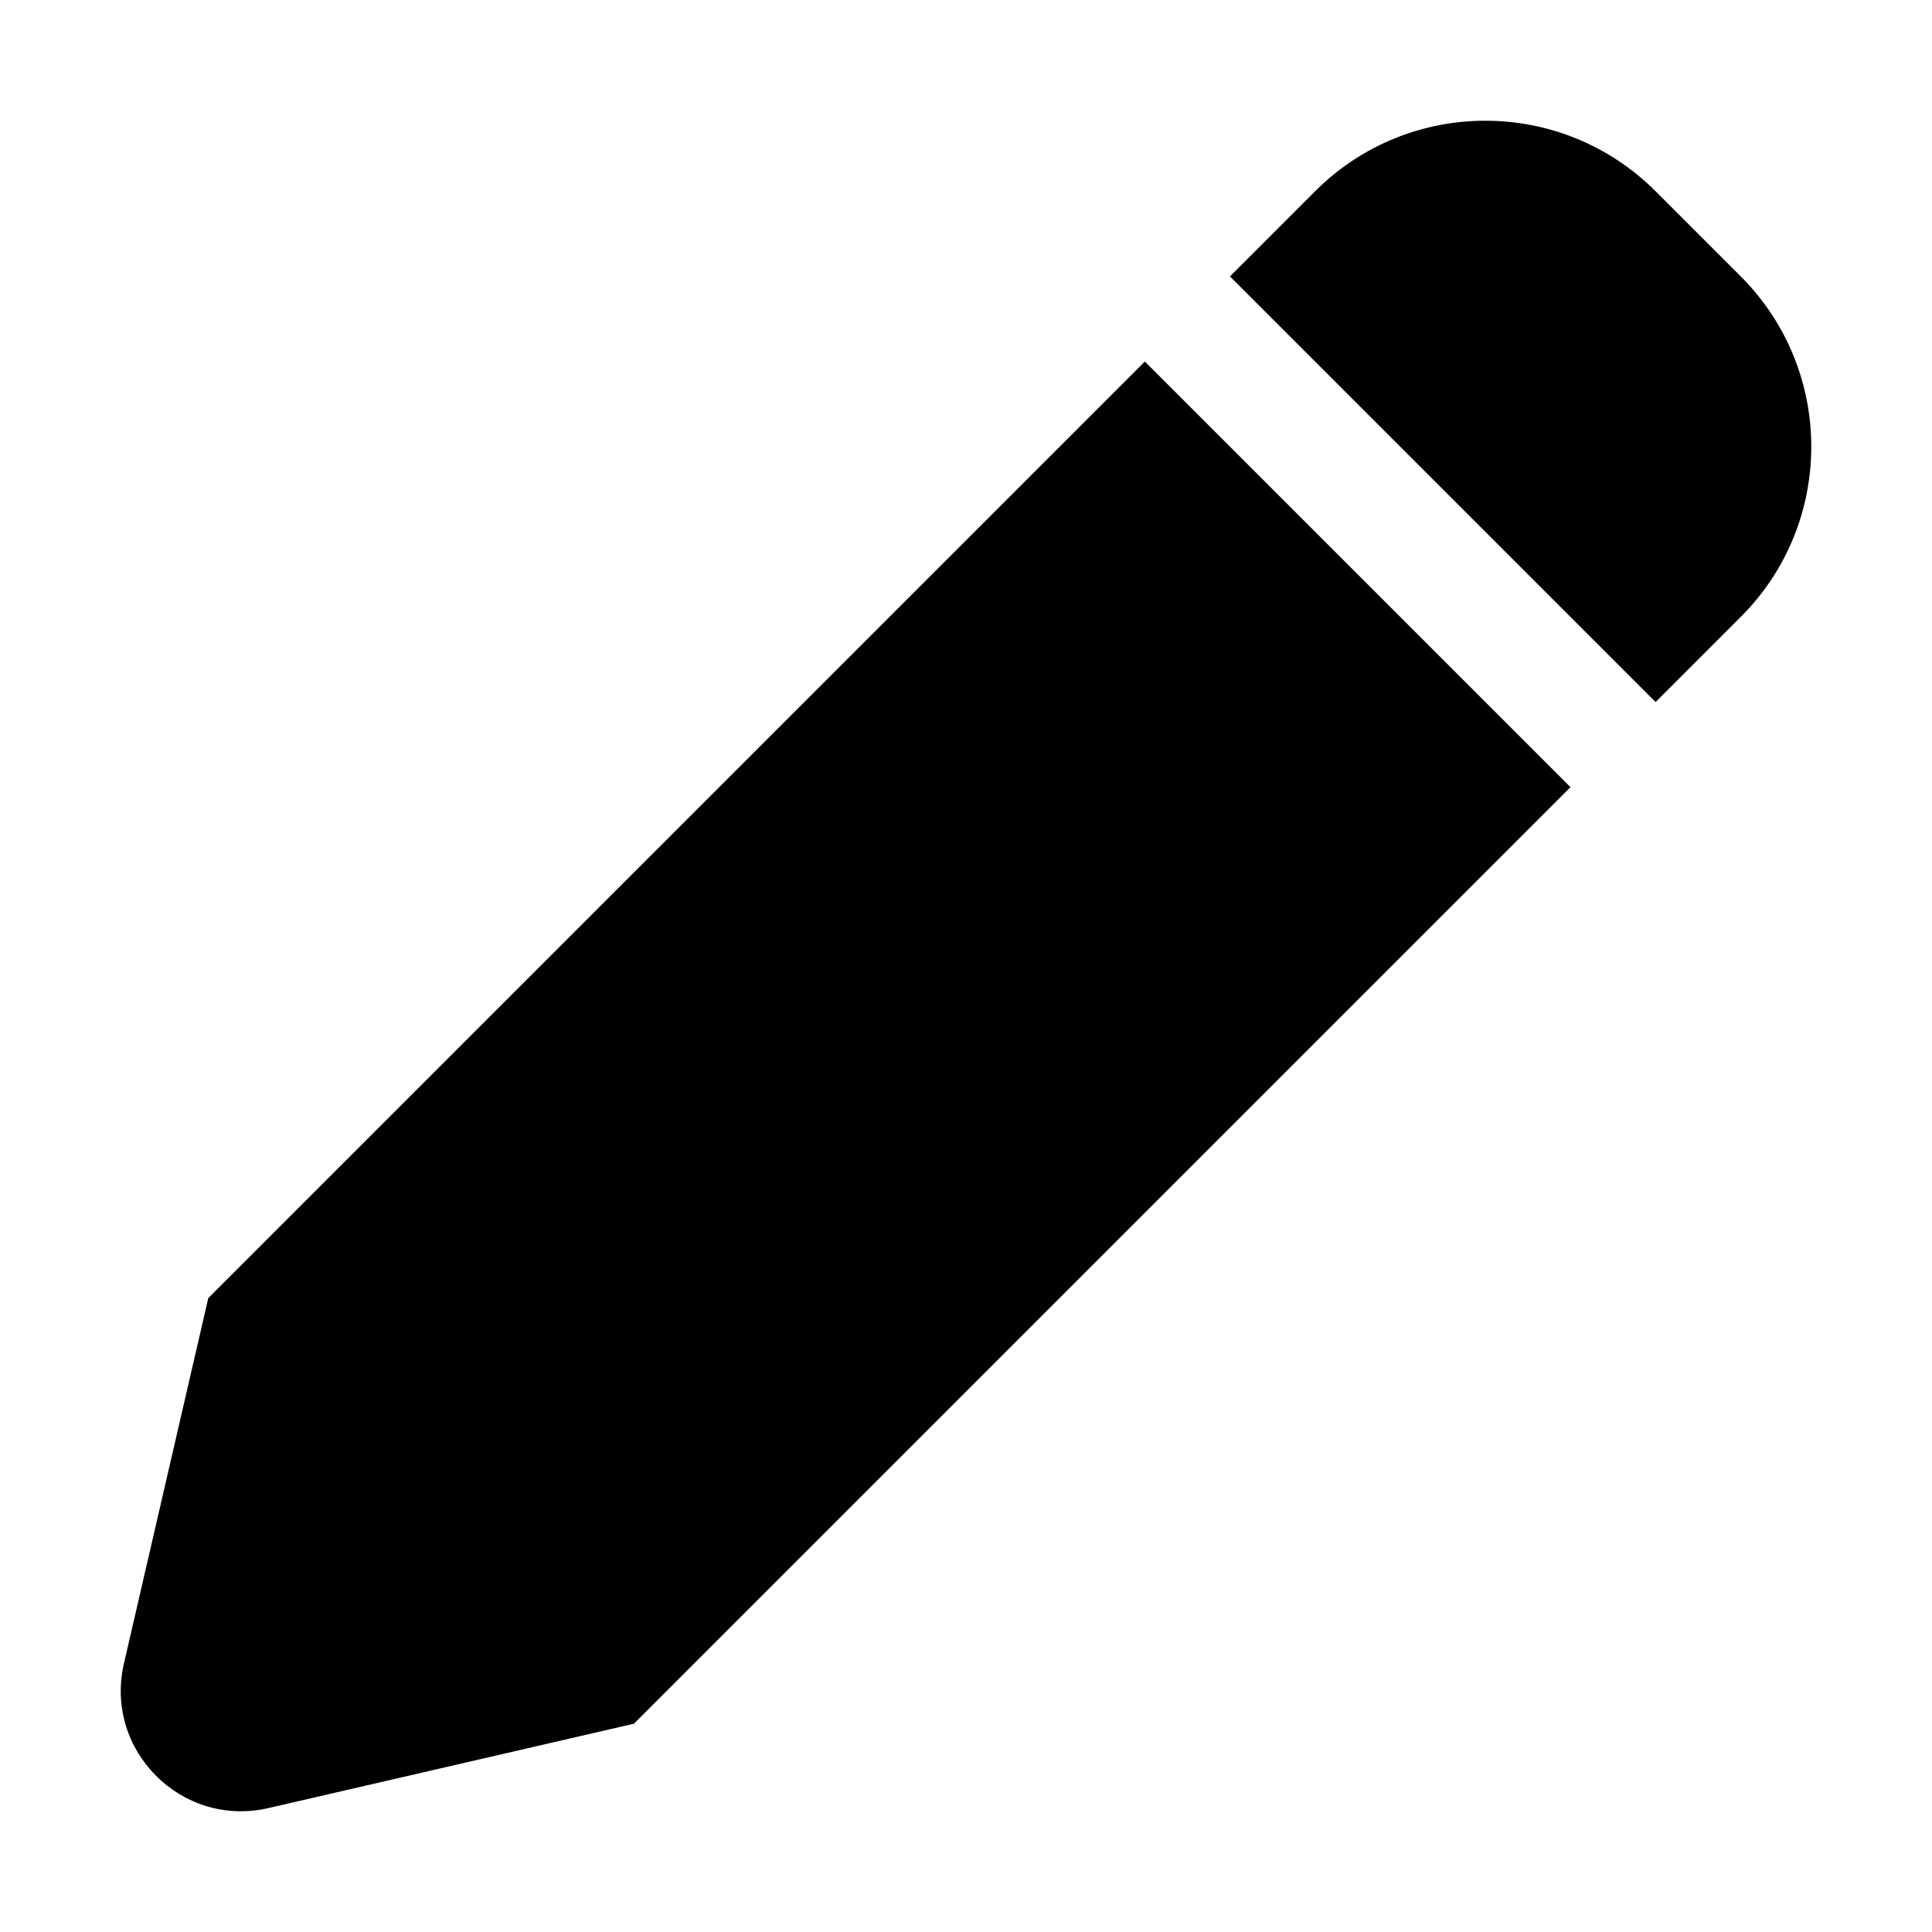 <svg width="16" height="16" viewBox="0 0 16 16" xmlns="http://www.w3.org/2000/svg"><style>@import '../colors.css';</style>
<path d="M13.711 1.584C12.932 0.805 11.669 0.805 10.891 1.584L10.186 2.289L13.711 5.814L14.416 5.109C15.195 4.331 15.195 3.068 14.416 2.289L13.711 1.584Z"/>
<path d="M13.006 6.519L9.481 2.994L1.725 10.75L1.026 13.778C0.861 14.496 1.504 15.139 2.222 14.974L5.25 14.275L13.006 6.519Z"/>
</svg>
